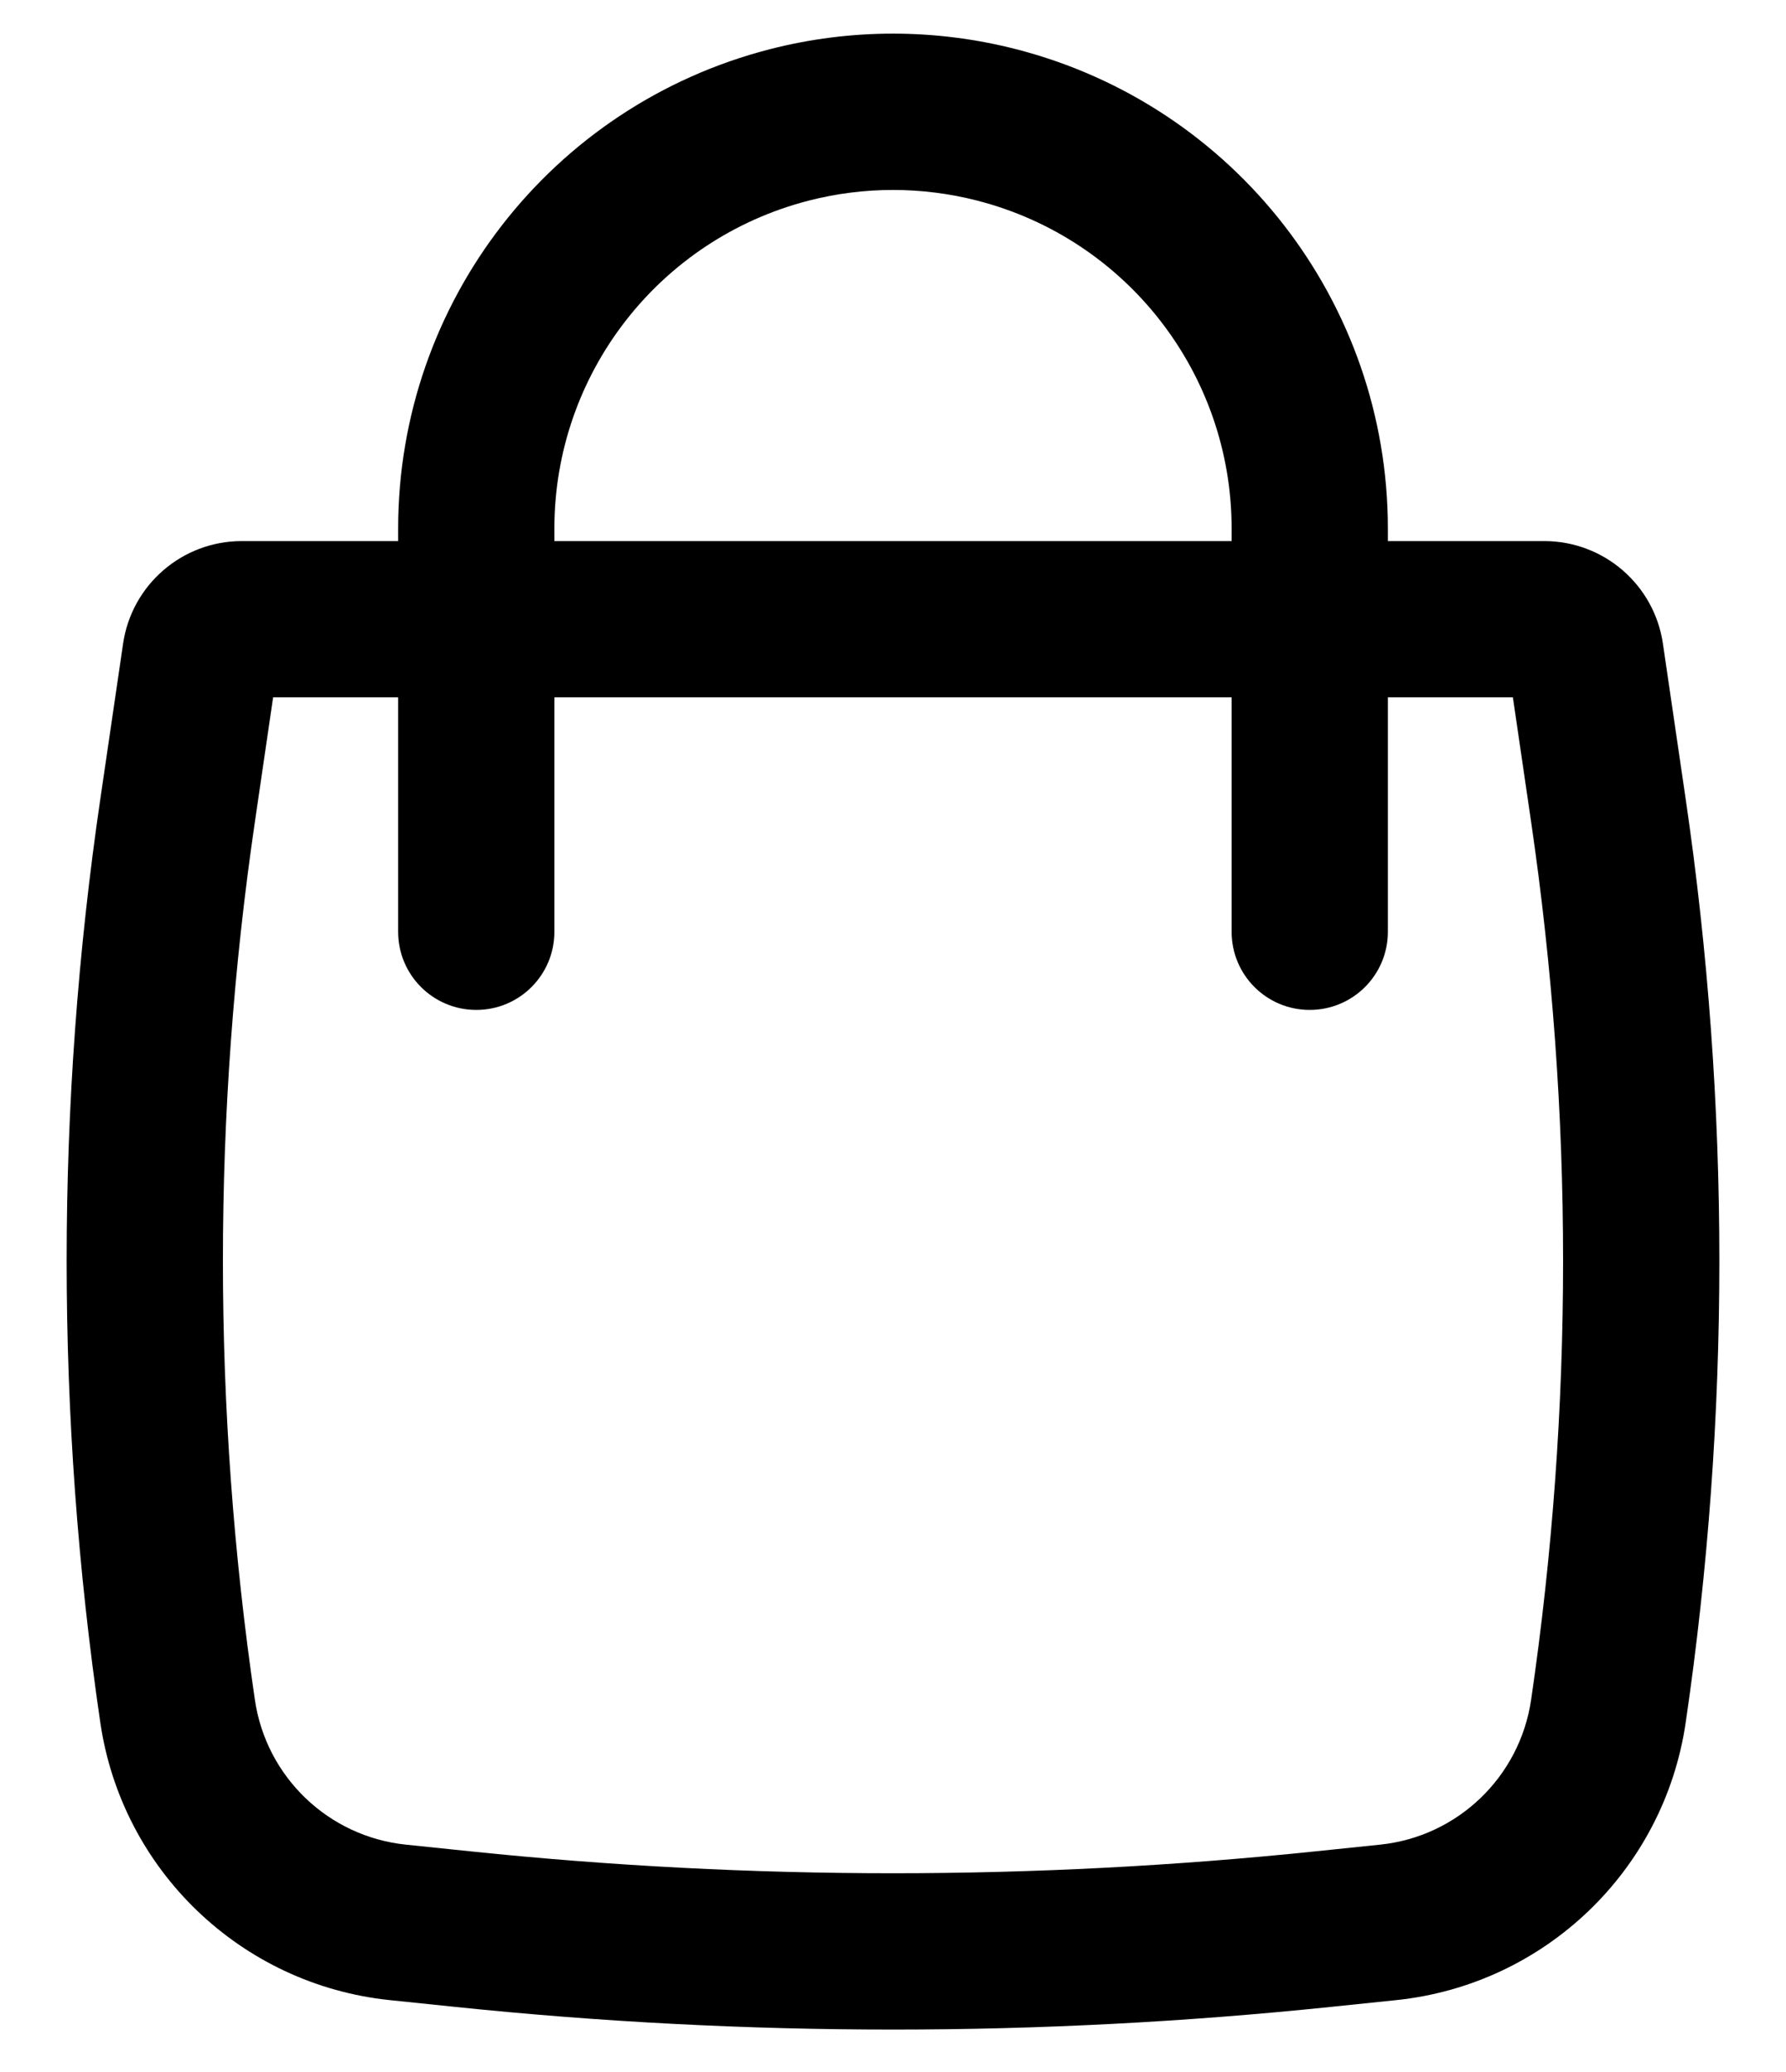 <svg width="25" height="29" viewBox="0 0 25 29" fill="none" xmlns="http://www.w3.org/2000/svg">
<path fill-rule="evenodd" clip-rule="evenodd" d="M5.573 7.573V7.398C5.573 4.237 7.713 1.477 10.775 0.689C11.906 0.398 13.093 0.398 14.225 0.689C17.287 1.477 19.427 4.237 19.427 7.398V7.573H21.616C22.449 7.573 23.156 8.184 23.277 9.008L23.596 11.185C24.224 15.47 24.224 19.824 23.596 24.109C23.293 26.178 21.624 27.778 19.544 27.994L18.627 28.089C14.553 28.512 10.447 28.512 6.373 28.089L5.456 27.994C3.376 27.778 1.707 26.178 1.404 24.109C0.776 19.824 0.776 15.47 1.404 11.185L1.723 9.008C1.844 8.184 2.551 7.573 3.384 7.573H5.573ZM11.32 2.808C12.094 2.609 12.906 2.609 13.68 2.808C15.775 3.347 17.24 5.235 17.24 7.398V7.573H7.76V7.398C7.76 5.235 9.225 3.347 11.32 2.808ZM5.573 9.76V13.042C5.573 13.646 6.063 14.135 6.667 14.135C7.271 14.135 7.76 13.646 7.76 13.042V9.76H17.24V13.042C17.24 13.646 17.729 14.135 18.333 14.135C18.937 14.135 19.427 13.646 19.427 13.042V9.76H21.177L21.432 11.502C22.029 15.577 22.029 19.717 21.432 23.792C21.273 24.871 20.403 25.706 19.318 25.818L18.401 25.913C14.477 26.32 10.523 26.32 6.599 25.913L5.682 25.818C4.597 25.706 3.726 24.871 3.568 23.792C2.971 19.717 2.971 15.577 3.568 11.502L3.823 9.76H5.573Z" fill="black"/>
</svg>
